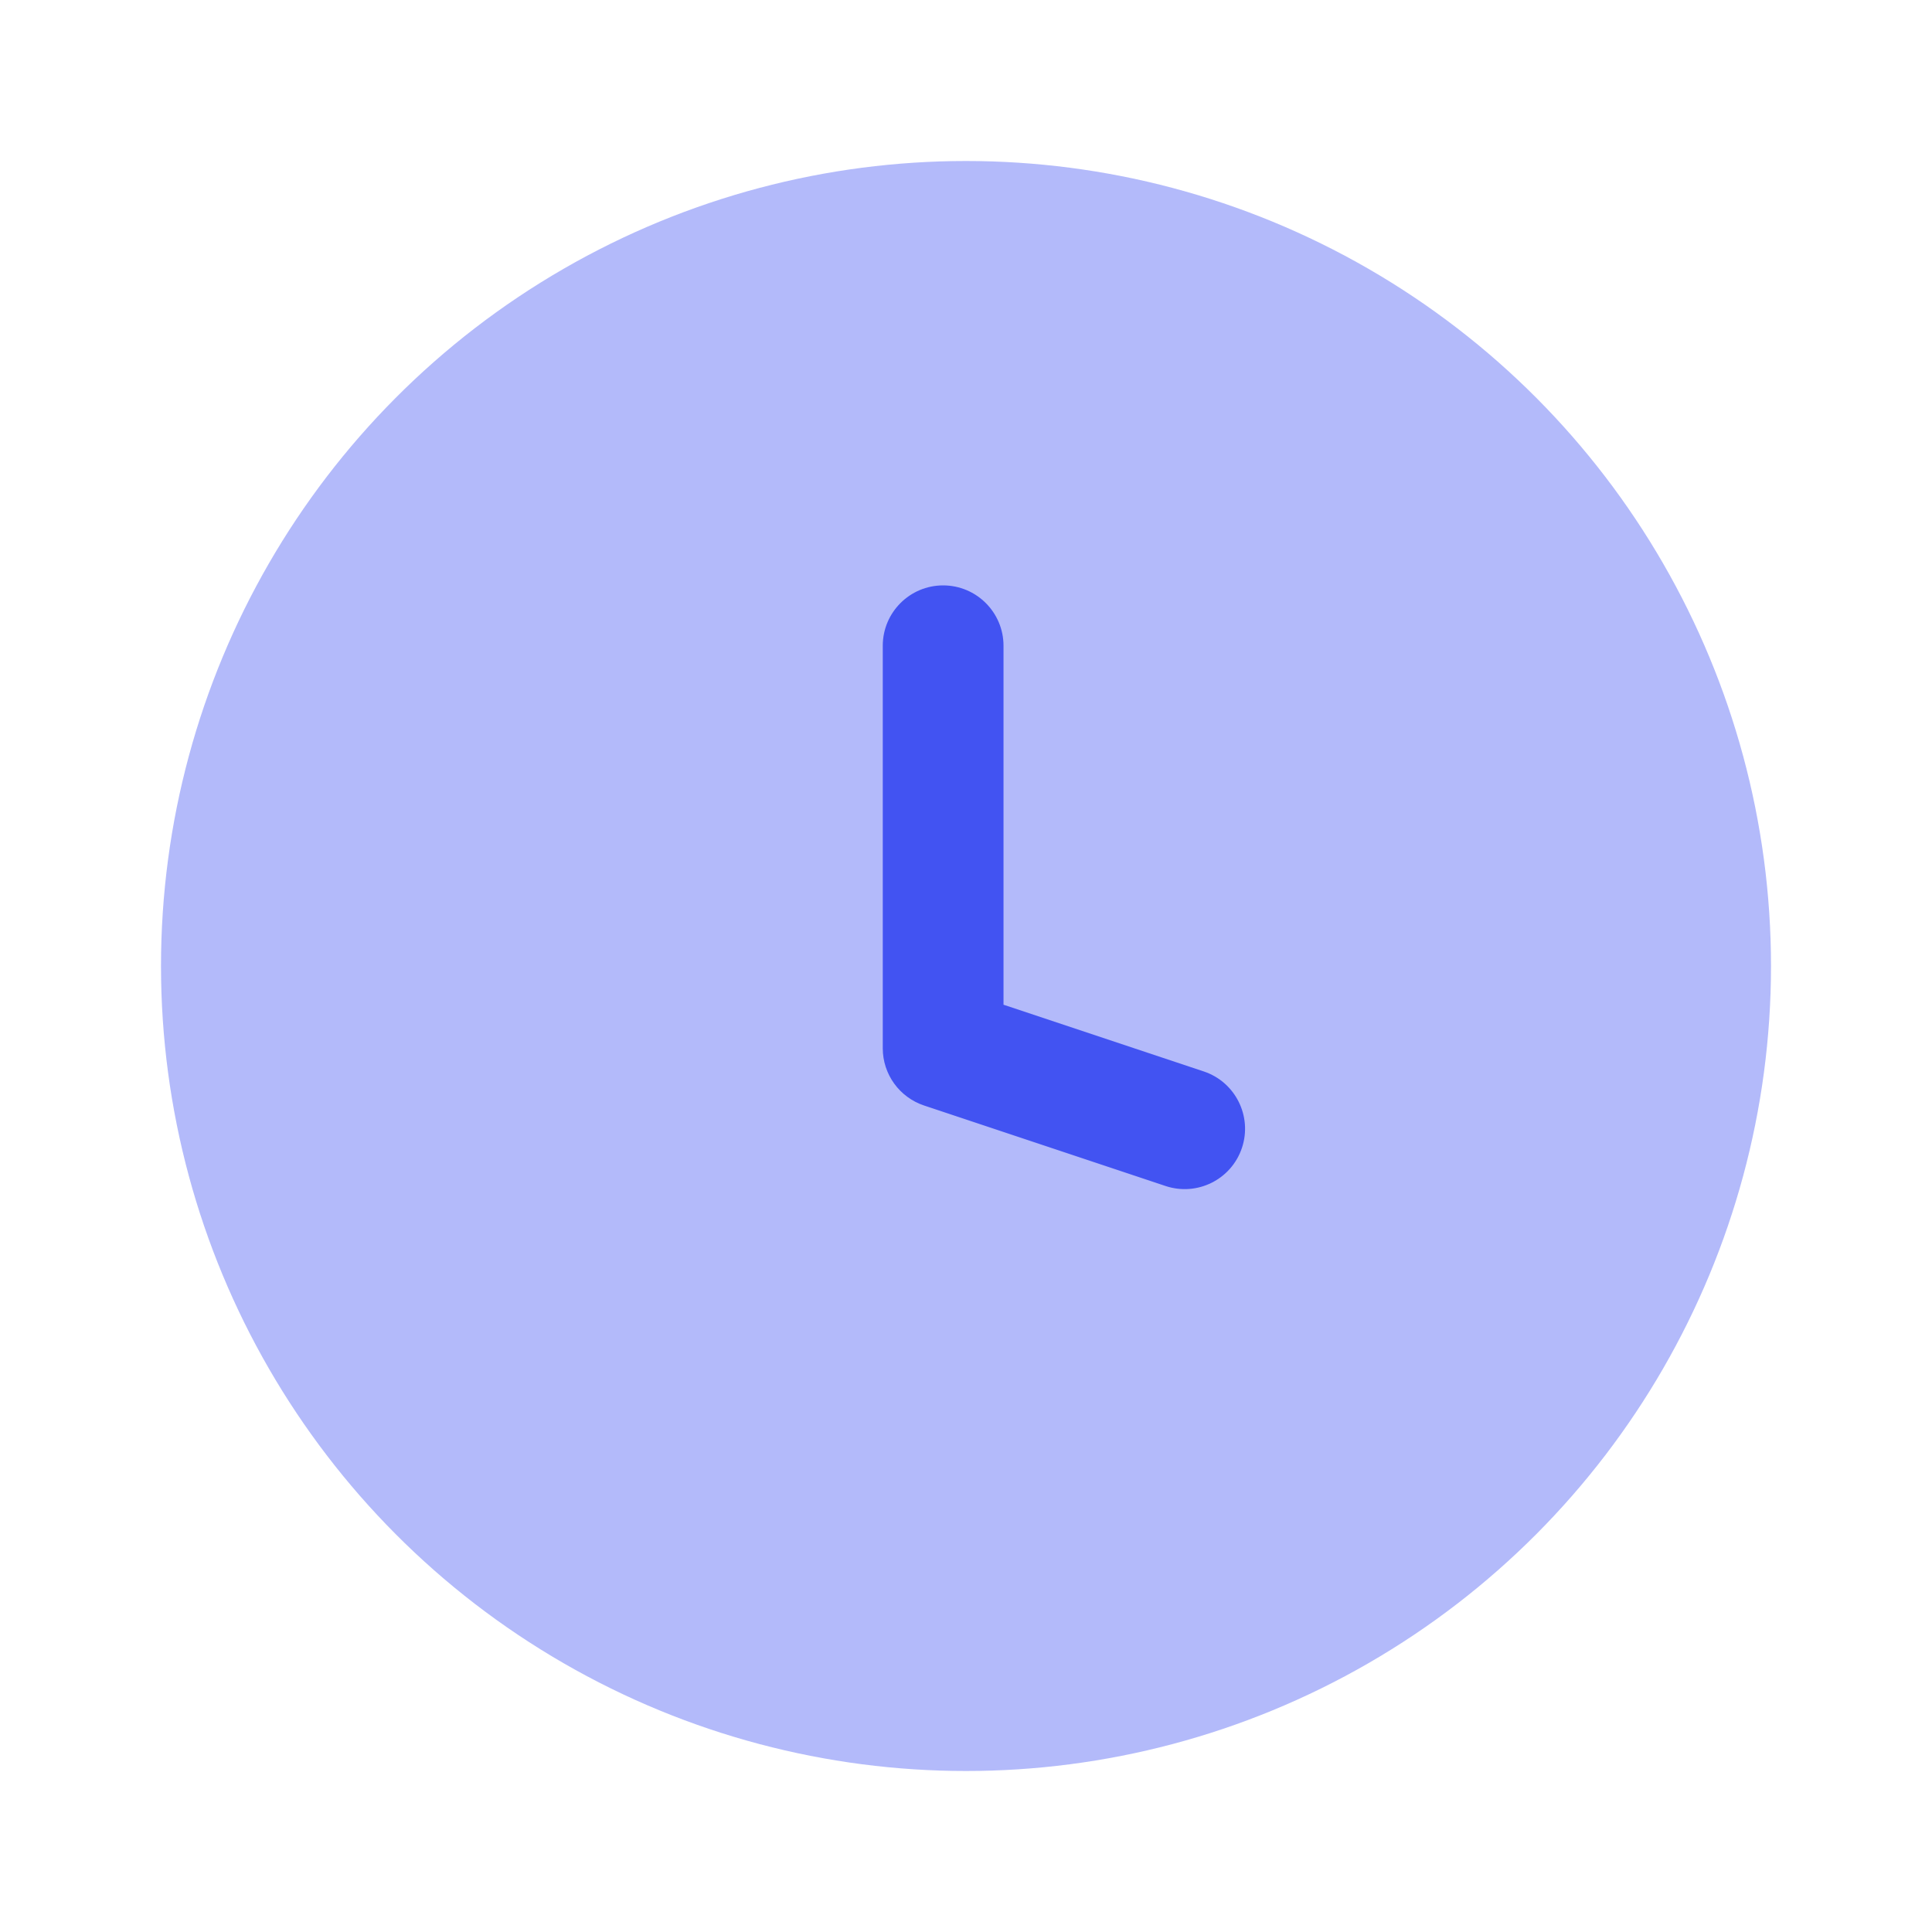 <svg width="24" height="24" viewBox="0 0 24 24" fill="none" xmlns="http://www.w3.org/2000/svg">
<circle opacity="0.4" cx="12" cy="12" r="10" fill="#4253F2"/>
<path fill-rule="evenodd" clip-rule="evenodd" d="M11.716 7.272C12.13 7.272 12.466 7.608 12.466 8.022V12.481L14.954 13.31C15.346 13.441 15.559 13.866 15.428 14.259C15.297 14.652 14.872 14.864 14.479 14.733L11.479 13.733C11.173 13.631 10.966 13.345 10.966 13.022V8.022C10.966 7.608 11.302 7.272 11.716 7.272Z" fill="#4253F2"/>
</svg>
